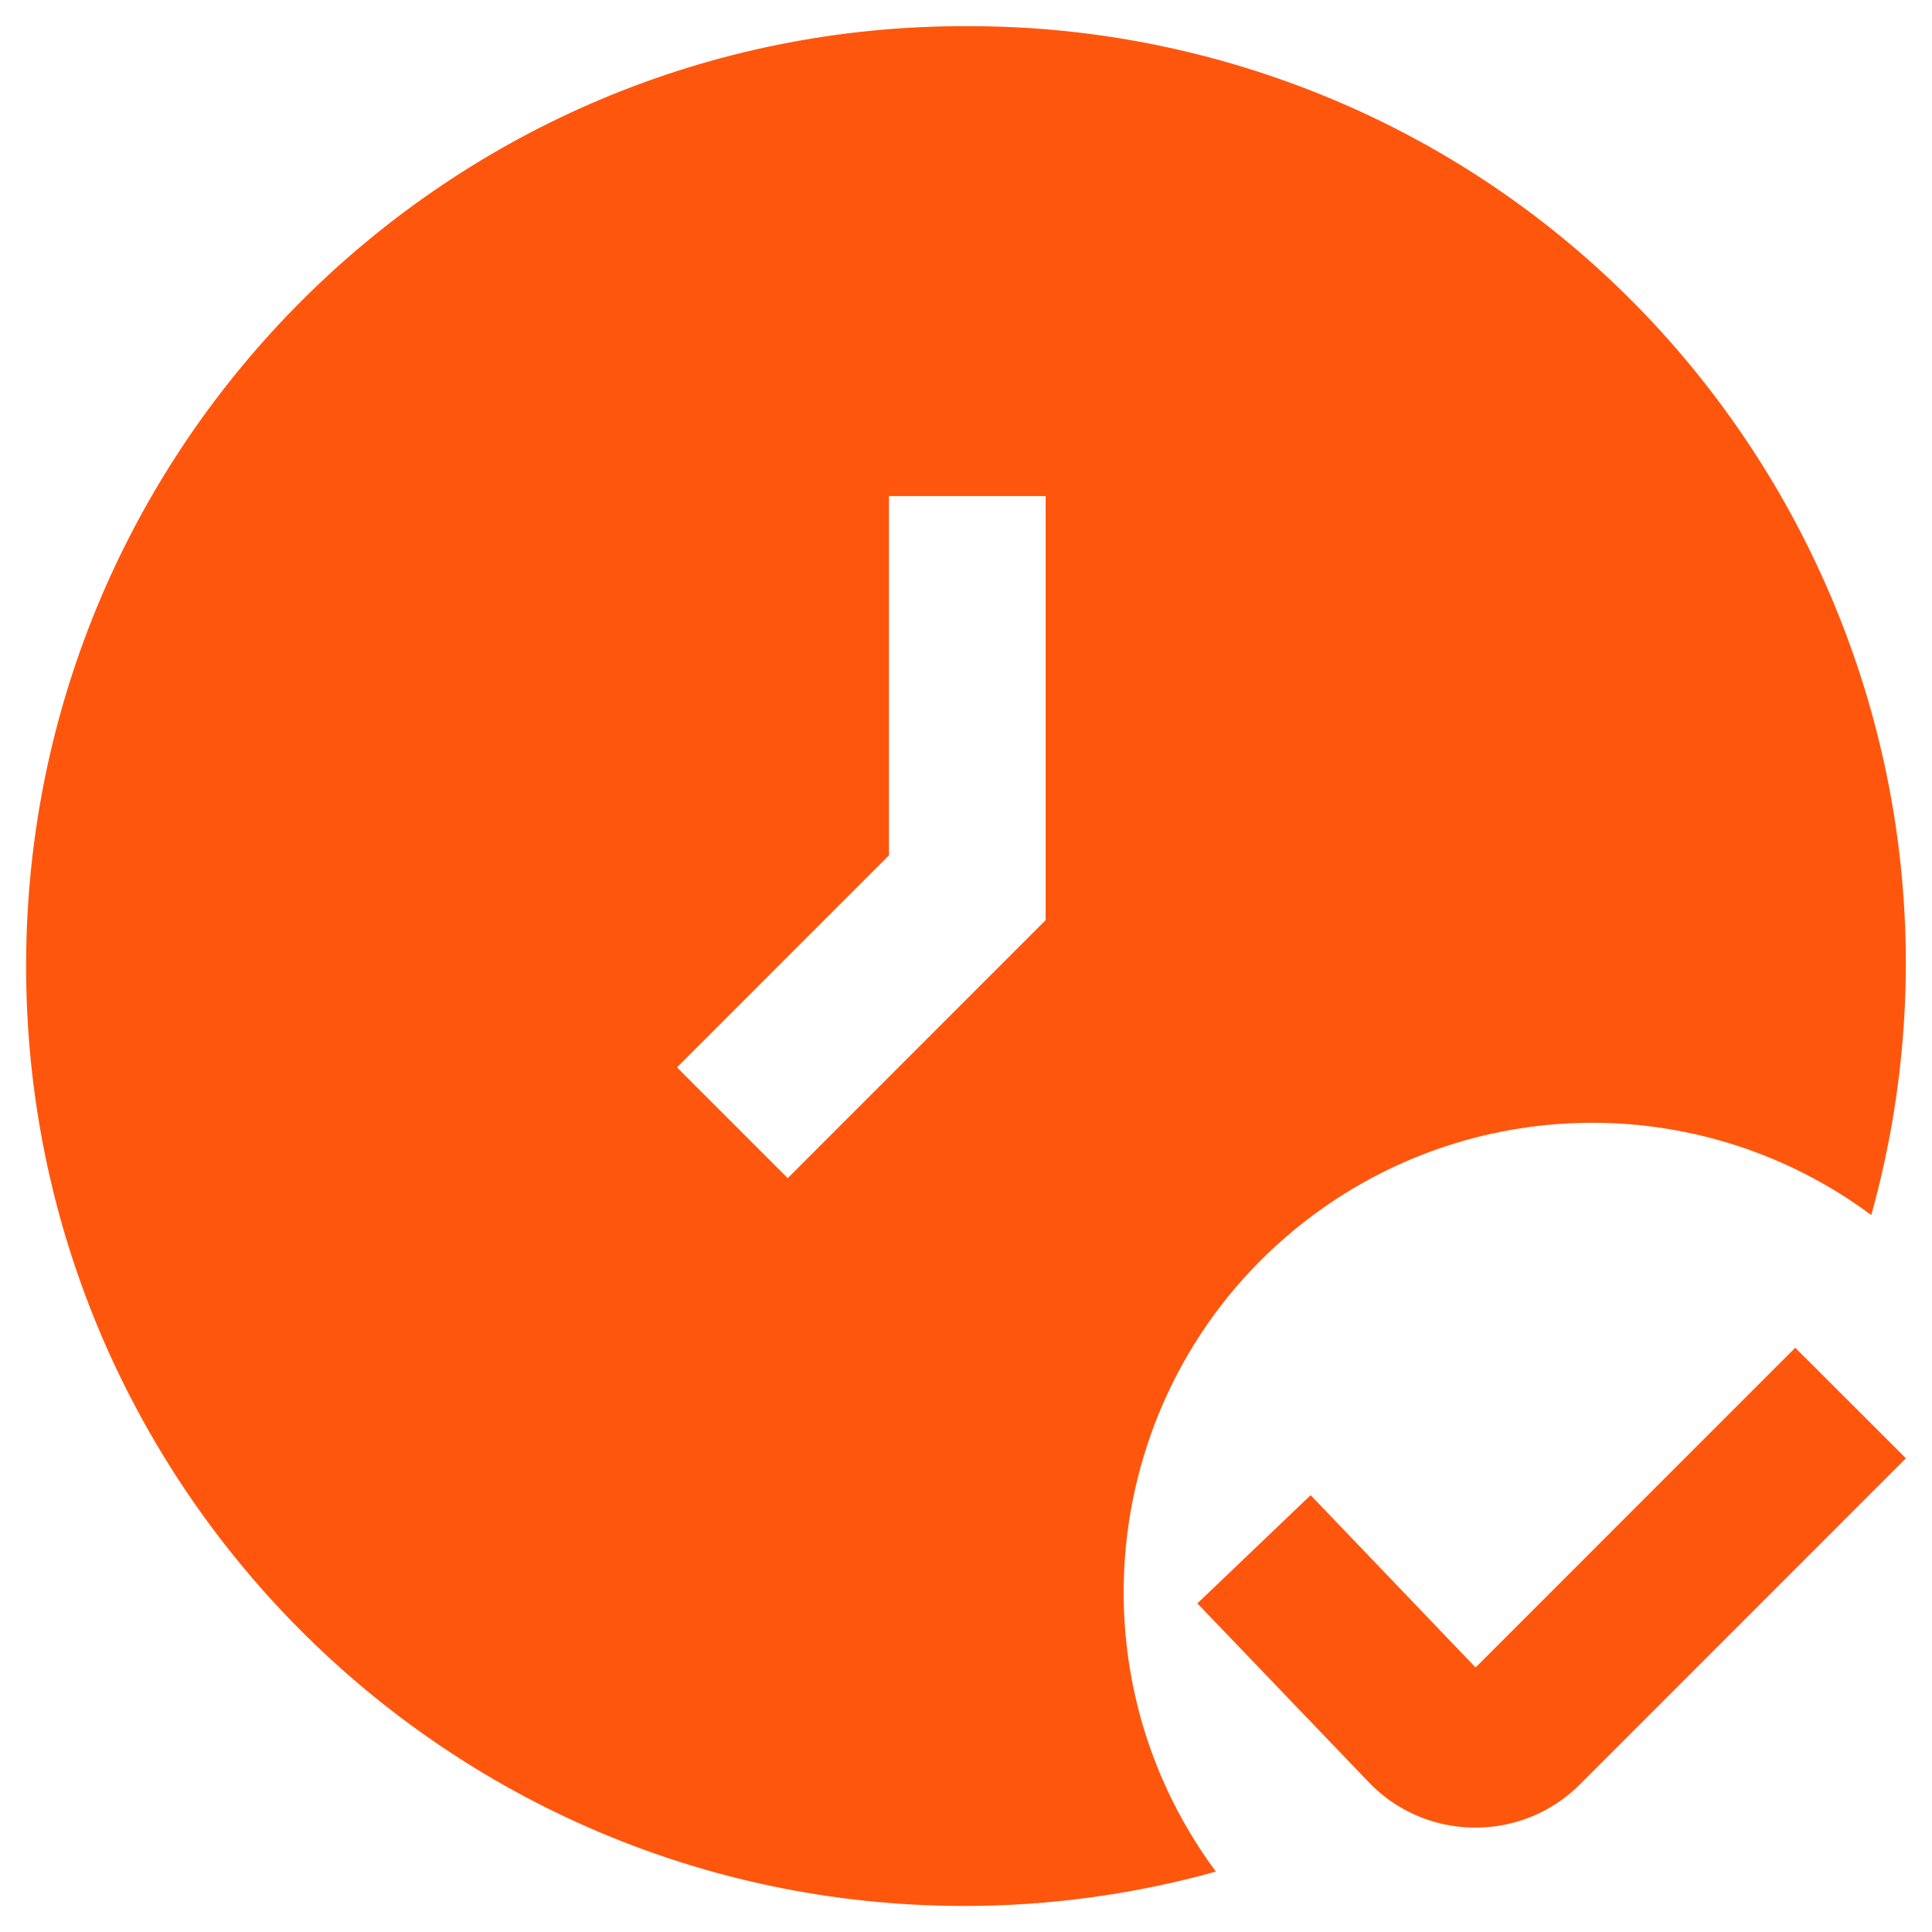 <svg width="37" height="37" viewBox="0 0 37 37" fill="none" xmlns="http://www.w3.org/2000/svg">
<g clip-path="url(#clip0_23_1342)">
<path d="M28.25 35H28.201C27.434 34.988 26.705 34.663 26.183 34.1L22.931 30.707L25.1 28.634L28.259 31.934L34.381 25.811L36.5 27.928L30.259 34.171C29.728 34.705 29.003 35.005 28.25 35Z" fill="#FF560D"/>
<path d="M18.525 0.501C8.6 0.471 0.53 8.505 0.5 18.446C0.47 28.386 8.49 36.471 18.414 36.501C20.06 36.506 21.699 36.285 23.285 35.843C20.333 31.856 21.168 26.226 25.149 23.27C28.323 20.913 32.663 20.913 35.837 23.27C38.493 13.719 32.918 3.821 23.384 1.16C21.803 0.719 20.168 0.497 18.525 0.501ZM20.025 17.622L15.086 22.562L12.965 20.441L17.025 16.38V9.501H20.025V17.622Z" fill="#FF560D"/>
</g>
<defs>
<clipPath id="clip0_23_1342">
<rect width="36" height="36" fill="white" transform="translate(0.5 0.5)"/>
</clipPath>
</defs>
</svg>
